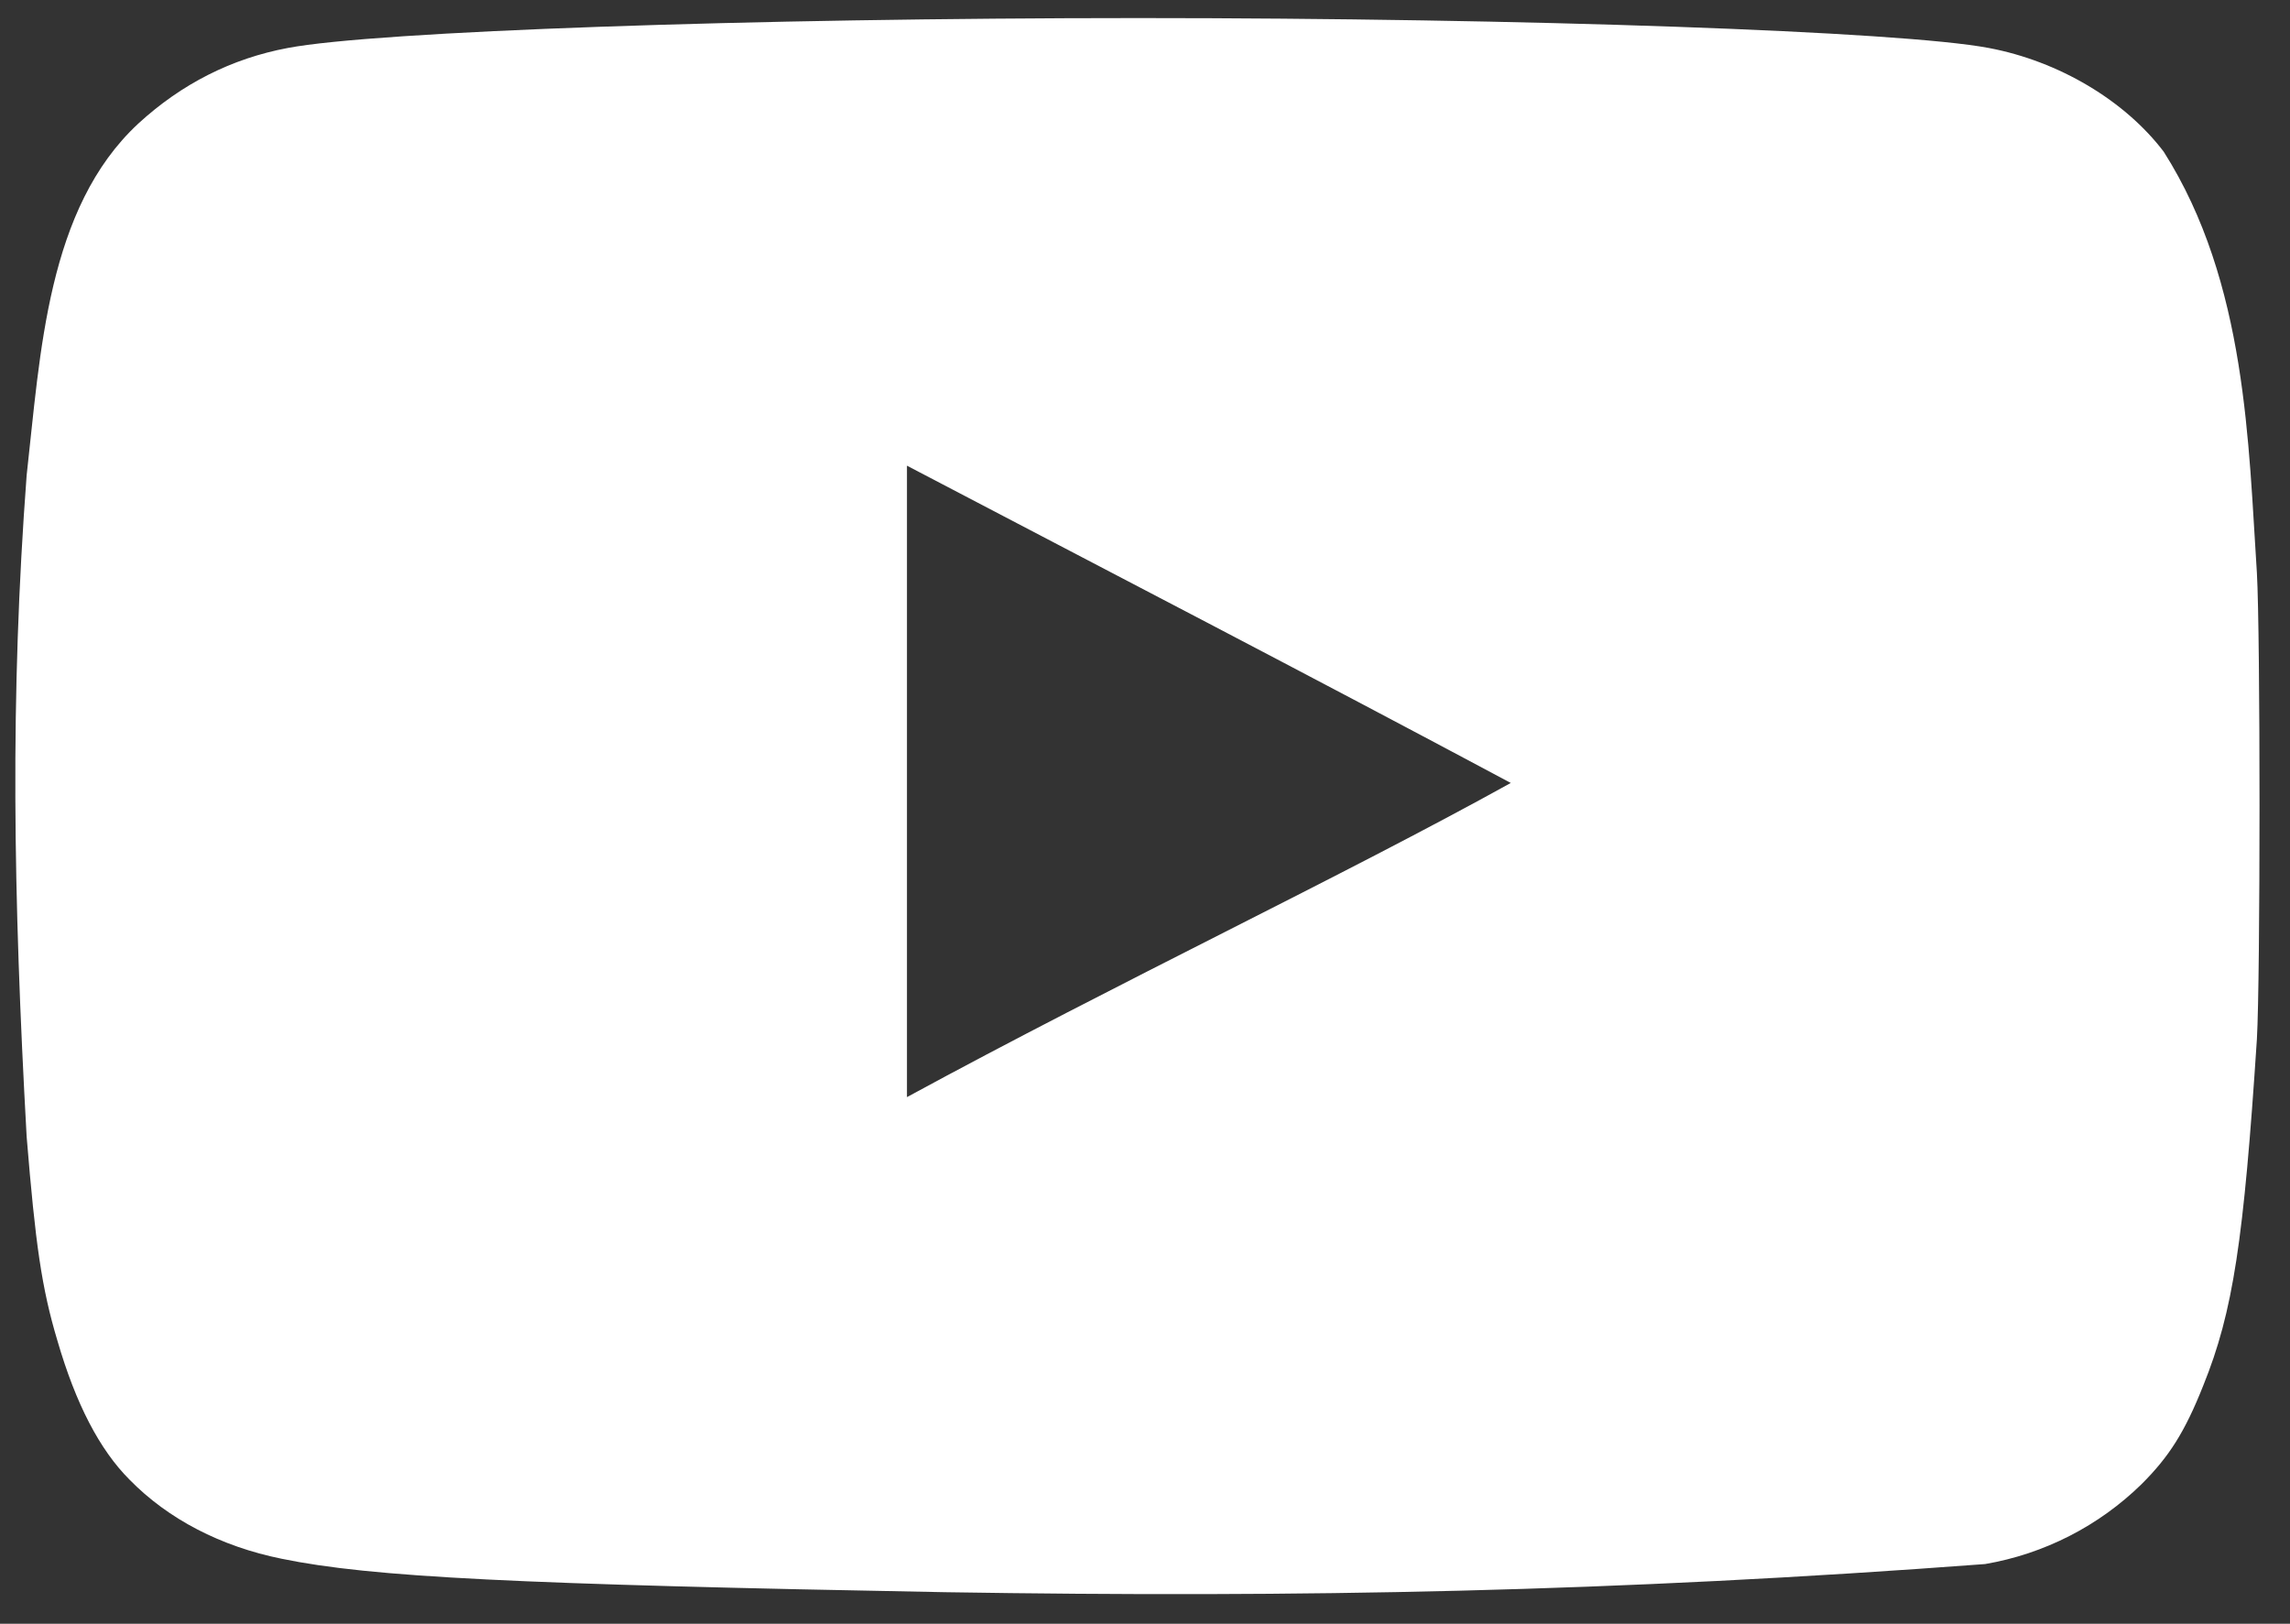 <?xml version="1.0" encoding="UTF-8"?>
<svg width="55px" height="39px" viewBox="0 0 55 39" version="1.1" xmlns="http://www.w3.org/2000/svg" xmlns:xlink="http://www.w3.org/1999/xlink">
    <rect x="0" y="0" width="55" height="39" fill="#333333" stroke="none"/>
    <!-- Generator: Sketch 48.2 (47327) - http://www.bohemiancoding.com/sketch -->
    <title>youtube</title>
    <desc>Created with Sketch.</desc>
    <defs></defs>
    <g id="Page-1" stroke="none" stroke-width="1" fill="none" fill-rule="evenodd">
        <path d="M22.691,38.242 C12.426,38.053 8.92,37.883 6.765,37.439 C5.307,37.144 4.04,36.489 3.111,35.539 C2.393,34.82 1.822,33.723 1.379,32.201 C0.999,30.933 0.851,29.878 0.64,27.301 C0.317,21.485 0.24,16.73 0.64,11.417 C0.97,8.483 1.13,5 3.322,2.968 C4.357,2.017 5.561,1.405 6.913,1.152 C9.025,0.751 18.023,0.434 27.338,0.434 C36.632,0.434 45.65,0.751 47.764,1.152 C49.453,1.469 51.037,2.419 51.967,3.644 C53.967,6.79 54.002,10.702 54.205,13.762 C54.289,15.22 54.289,23.499 54.205,24.957 C53.889,29.793 53.635,31.504 52.917,33.278 C52.473,34.398 52.094,34.989 51.438,35.644 C50.409,36.652 49.098,37.322 47.678,37.566 C38.795,38.234 31.252,38.379 22.691,38.242 Z M36.294,18.81 C31.352,16.169 26.62,13.72 21.783,11.185 L21.783,26.351 C26.873,23.584 32.239,21.049 36.315,18.789 L36.294,18.81 Z" id="youtube" fill="#FFFFFF" fill-rule="nonzero"></path>
    </g>
</svg>